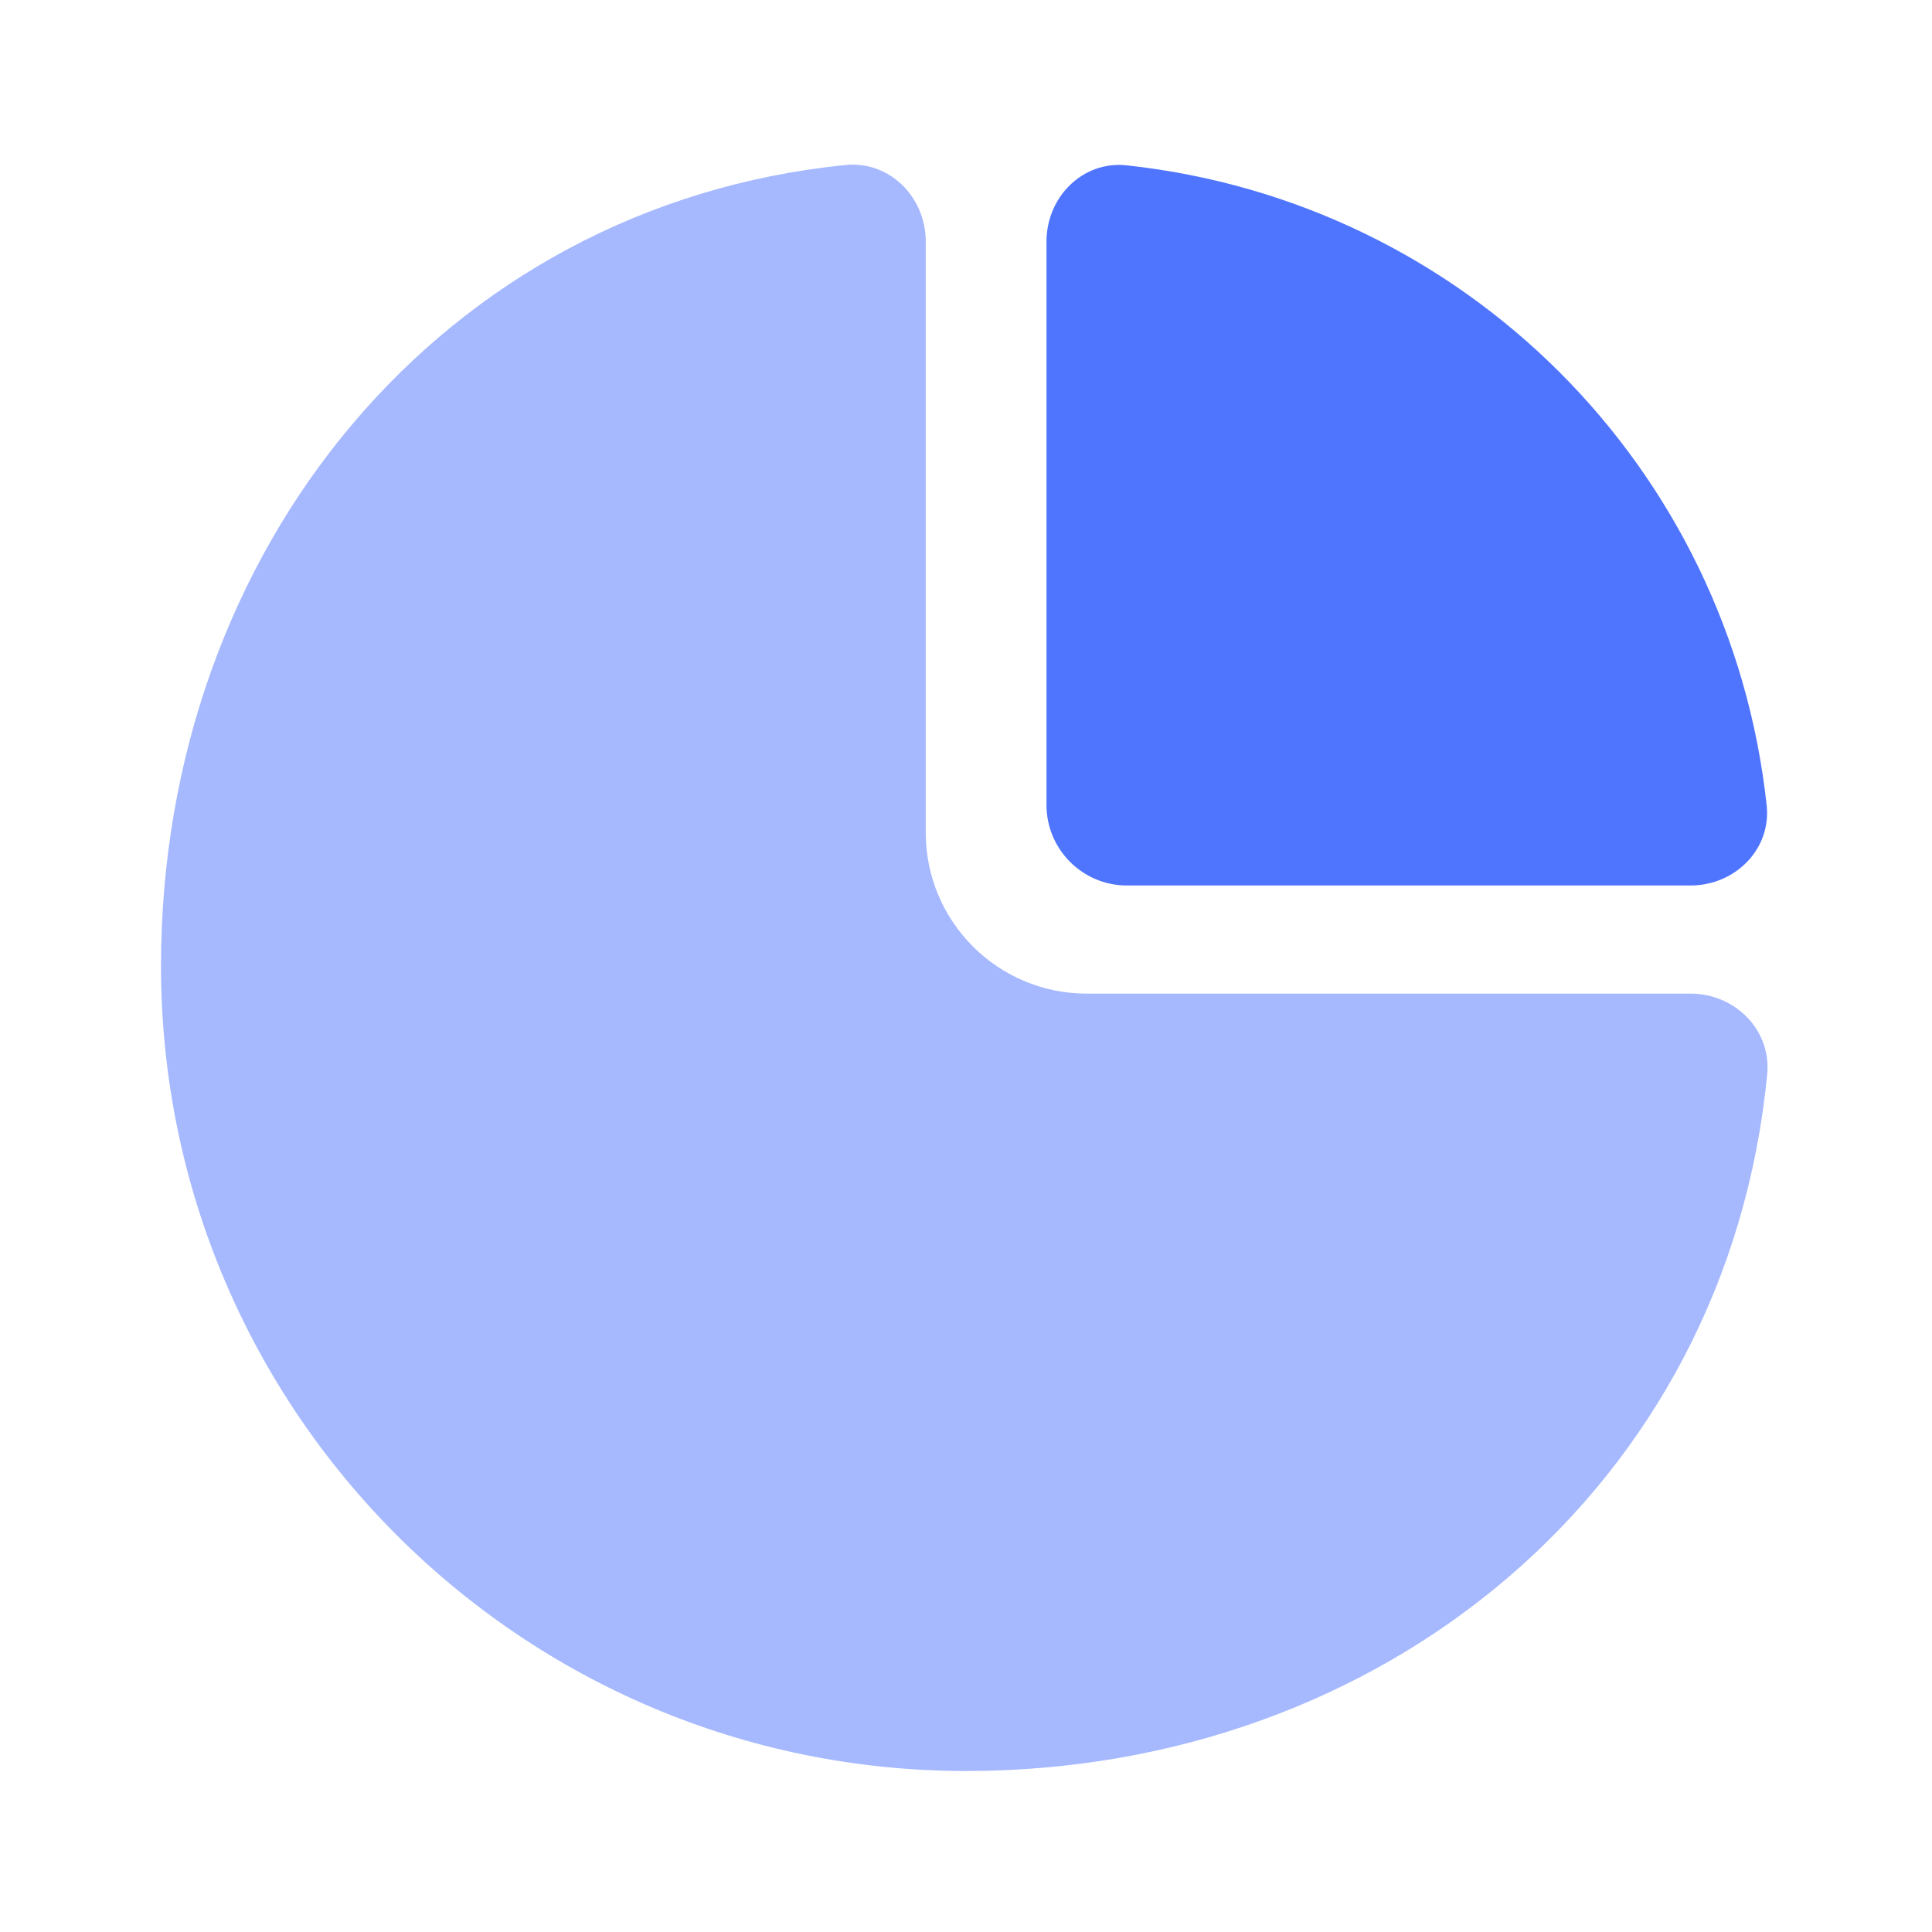 <svg width="24" height="24" viewBox="0 0 24 24" fill="none" xmlns="http://www.w3.org/2000/svg">
<path d="M21 12.343C21.552 12.343 22.005 12.793 21.953 13.342C21.459 18.465 17.192 22 12 22C6.477 22 2 17.523 2 12C2 6.816 5.504 2.553 10.501 2.05C11.051 1.994 11.5 2.448 11.5 3V10.343C11.5 11.448 12.395 12.343 13.5 12.343H21Z" fill="#A6B9FF"/>
<path d="M13 3C13 2.448 13.449 1.994 13.998 2.054C18.194 2.509 21.491 5.806 21.946 10.002C22.006 10.551 21.552 11 21 11H14C13.448 11 13 10.552 13 10V3Z" fill="#4F75FF"/>
</svg>
